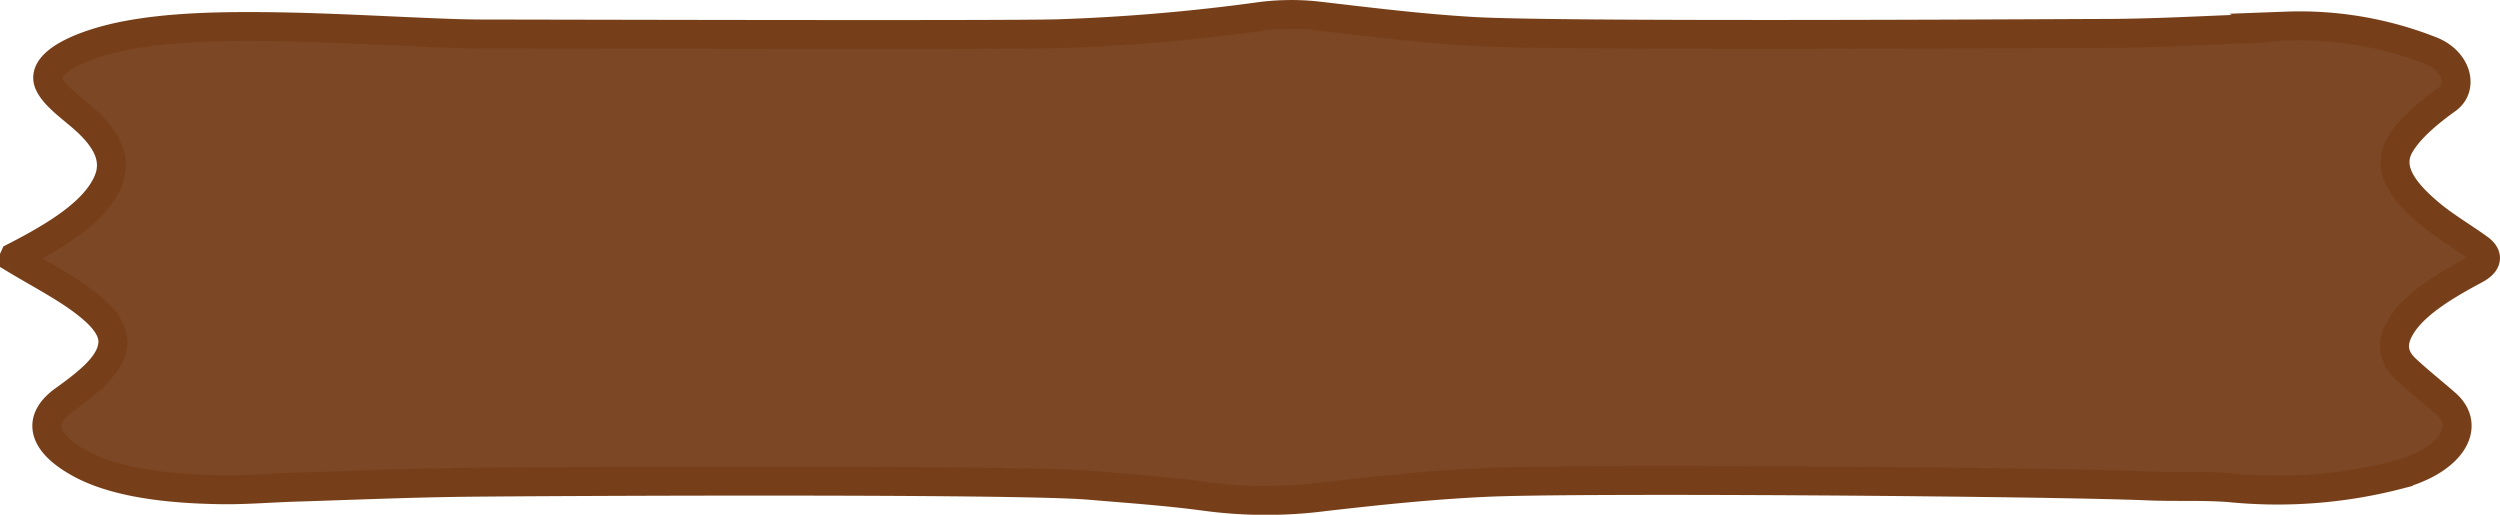 <svg id="Layer_13" data-name="Layer 13" xmlns="http://www.w3.org/2000/svg" viewBox="0 0 604.17 124.4"><defs><style>.cls-1{fill:#7c4724;stroke:#773f19;stroke-miterlimit:10;stroke-width:7px;}</style></defs><title>text_box</title><path class="cls-1" d="M235.54,731.06c10.41-5.33,19.17-10.87,22.41-17.83,2.81-6-.41-11.28-6.71-16.54-2.94-2.46-6.28-5-7.39-7.62-2.16-5.15,8.55-9.68,19.17-11.64,9.9-1.82,20.63-2.1,30.95-2.06,15.53,0.06,31,1.06,46.55,1.63,2.92,0.11,5.87.16,8.8,0.17,13.86,0,124.33.32,138.12-.05a471.46,471.46,0,0,0,49.41-4.21,58.09,58.09,0,0,1,13.27-.14c12.47,1.44,24.75,3,37.73,3.77,20.37,1.23,131.88.57,152.2,0.49,12.16,0,24.31-.72,36.45-1.16,2.73-.1,5.39-0.54,8.12-0.61a86.39,86.39,0,0,1,35,6c6.1,2.42,7.83,8.79,3.78,11.69-4.8,3.45-9.13,7.17-11.37,11-3.47,5.95,1.13,11.64,7.62,17,3.35,2.76,7.68,5.32,11.4,8,2.46,1.78,2.19,3.54-.93,5.2-7.32,3.89-13.91,8-17.23,12.73-2.6,3.72-3.39,7.57.55,11.26,3,2.83,6.5,5.58,9.69,8.38,6.36,5.58,1.16,13.77-11.53,17.15a116.35,116.35,0,0,1-40.35,3.17c-6.45-.56-13.36-0.17-20-0.46-22.87-1-137-1.91-159.92-.87-13.28.61-26.46,2-39.34,3.48a110,110,0,0,1-28.48-.06c-9.17-1.25-18.84-1.92-28.36-2.72-17.74-1.49-132.28-.91-150.16-0.71-14,.15-27.91.76-41.85,1.19-5.81.18-11.62,0.68-17.4,0.61-13.45-.17-25.9-1.77-34.25-6.3-7.9-4.28-11.54-9.93-4-15.38,6-4.31,11.6-8.69,11.83-13.83,0.17-3.76-3.21-7.16-7.46-10.31-4.72-3.49-10.83-6.67-16.33-10v-0.4Z" transform="translate(-232.04 -668.95)"/></svg>